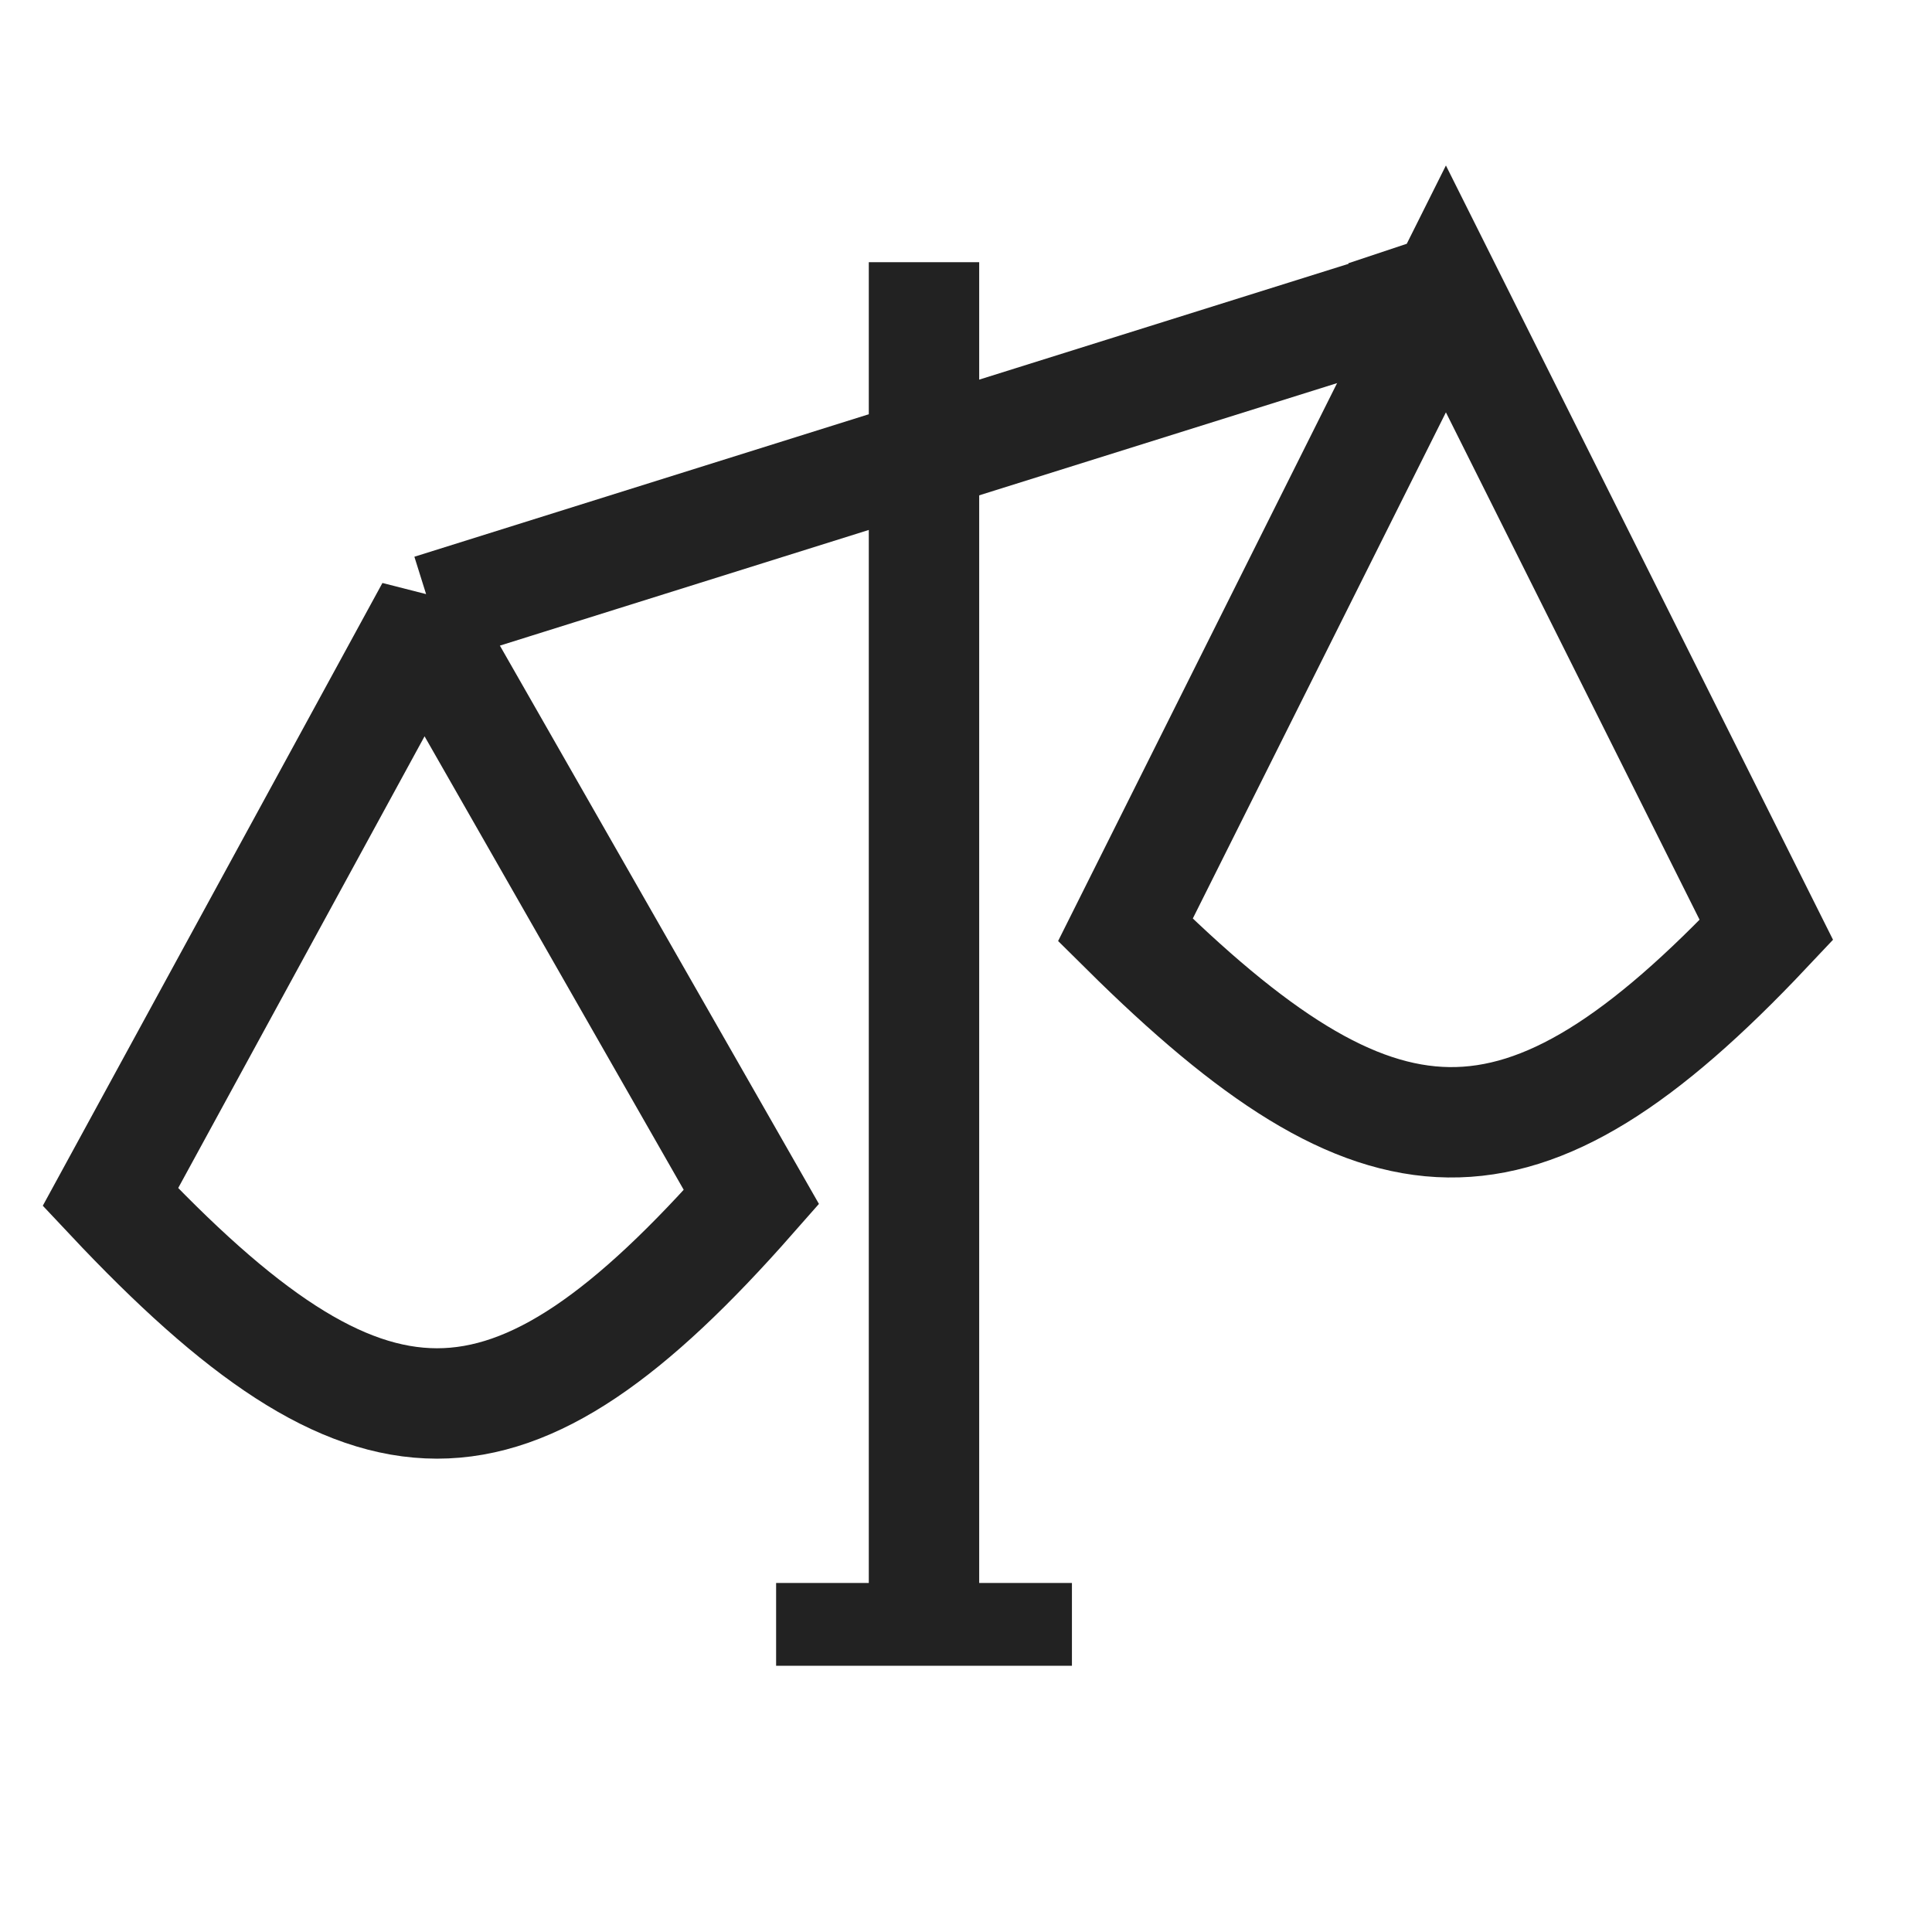 <svg width="35" height="35" viewBox="0 0 35 35" fill="none" xmlns="http://www.w3.org/2000/svg">
<path d="M16.739 4.75V29.427" stroke="#222222" stroke-width="2"/>
<path d="M24.779 5.718C24.779 5.718 14.435 8.962 7.806 11.04M7.806 11.04C5.539 15.197 2 21.686 2 21.686C6.68 26.667 9.223 26.676 13.613 21.686L7.806 11.524C7.806 11.524 7.806 11.524 7.806 11.04Z" stroke="#222222" stroke-width="2"/>
<path d="M14.06 29.427H19.419" stroke="#222222" stroke-width="1.5"/>
<path d="M24.742 5.718L26.194 5.234M26.194 5.234L20.387 16.847C24.983 21.402 27.536 21.583 32 16.847L26.194 5.234Z" stroke="#222222" stroke-width="2"/>
</svg>
